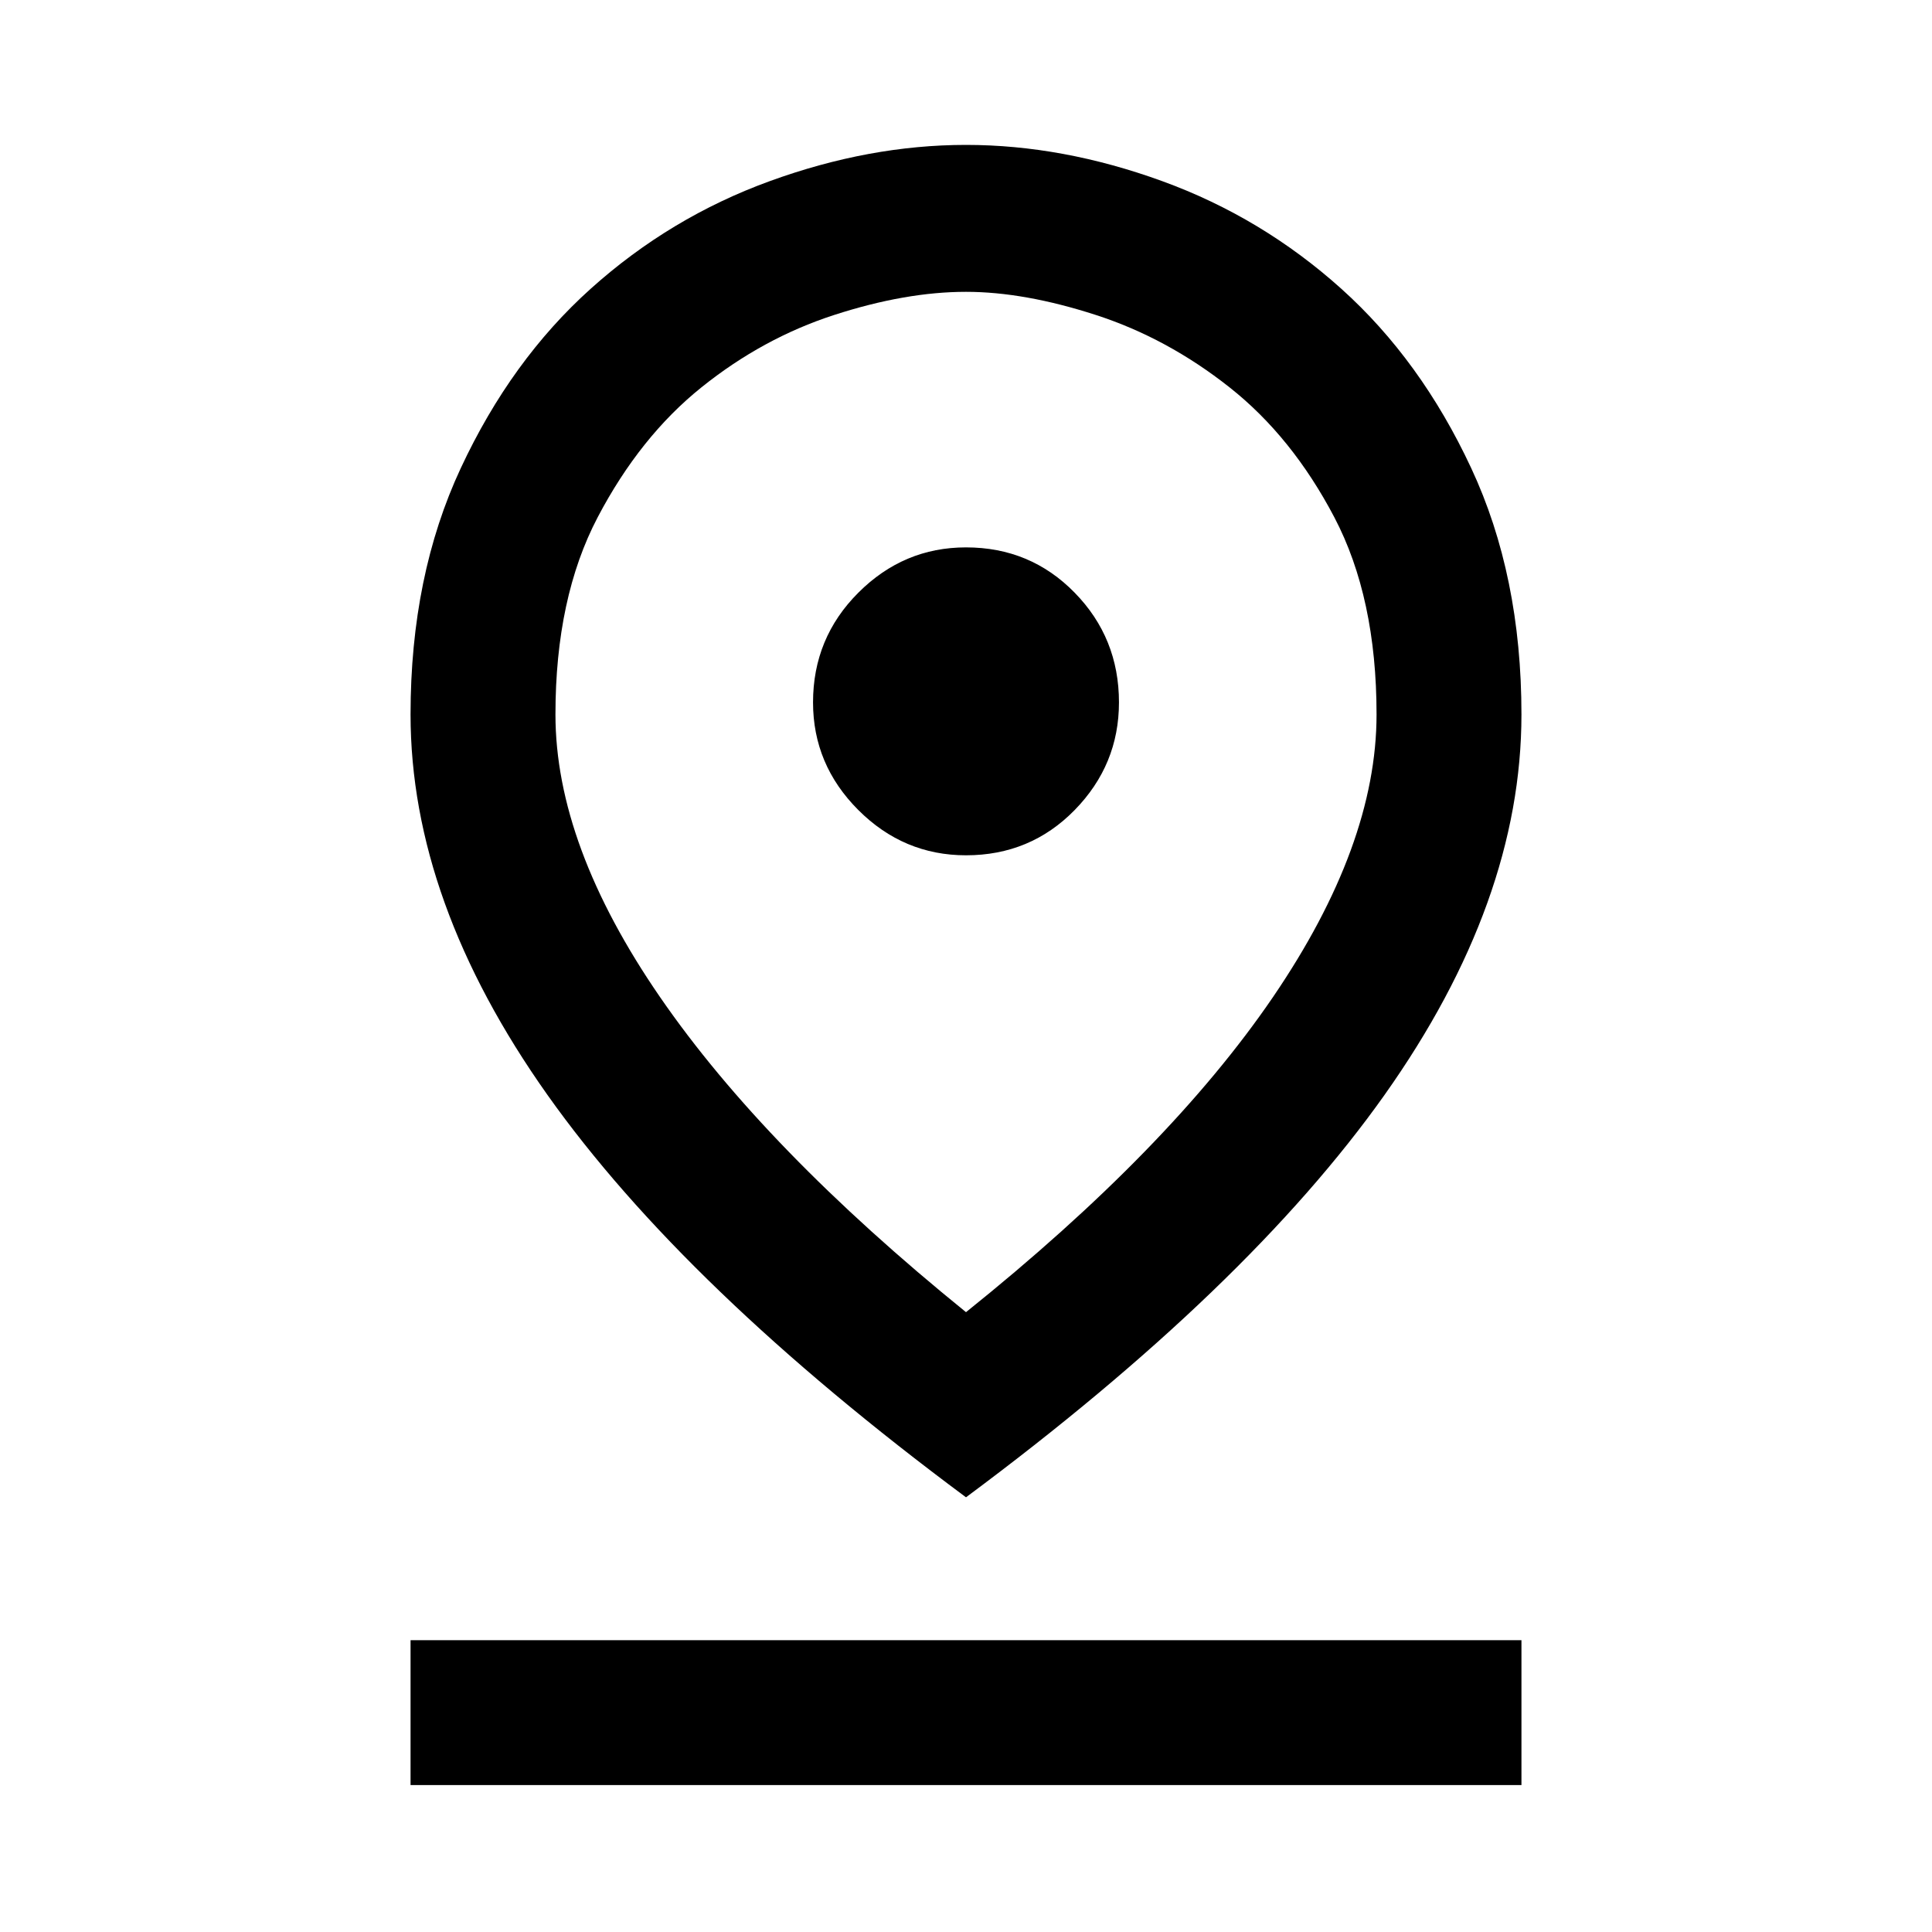<svg xmlns="http://www.w3.org/2000/svg" height="40" width="40"><path d="M20 27.167q4.208-3.375 6.354-6.521t2.146-5.854q0-2.417-.875-4.084-.875-1.666-2.167-2.687-1.291-1.021-2.77-1.5-1.48-.479-2.688-.479-1.25 0-2.729.479t-2.75 1.5q-1.271 1.021-2.146 2.687-.875 1.667-.875 4.084 0 2.708 2.167 5.854 2.166 3.146 6.333 6.521ZM20 31q-5.833-4.333-8.667-8.333-2.833-4-2.833-7.875 0-2.875 1.042-5.104 1.041-2.23 2.687-3.709t3.709-2.229Q18 3 20 3q2 0 4.062.75 2.063.75 3.709 2.229t2.687 3.709q1.042 2.229 1.042 5.104 0 3.875-2.833 7.875-2.834 4-8.667 8.333Zm0-13.292q1.333 0 2.25-.937.917-.938.917-2.229 0-1.334-.917-2.271-.917-.938-2.25-.938-1.292 0-2.229.938-.938.937-.938 2.271 0 1.291.938 2.229.937.937 2.229.937ZM8.5 36.958v-3h23v3ZM20 14.792Z"/></svg>